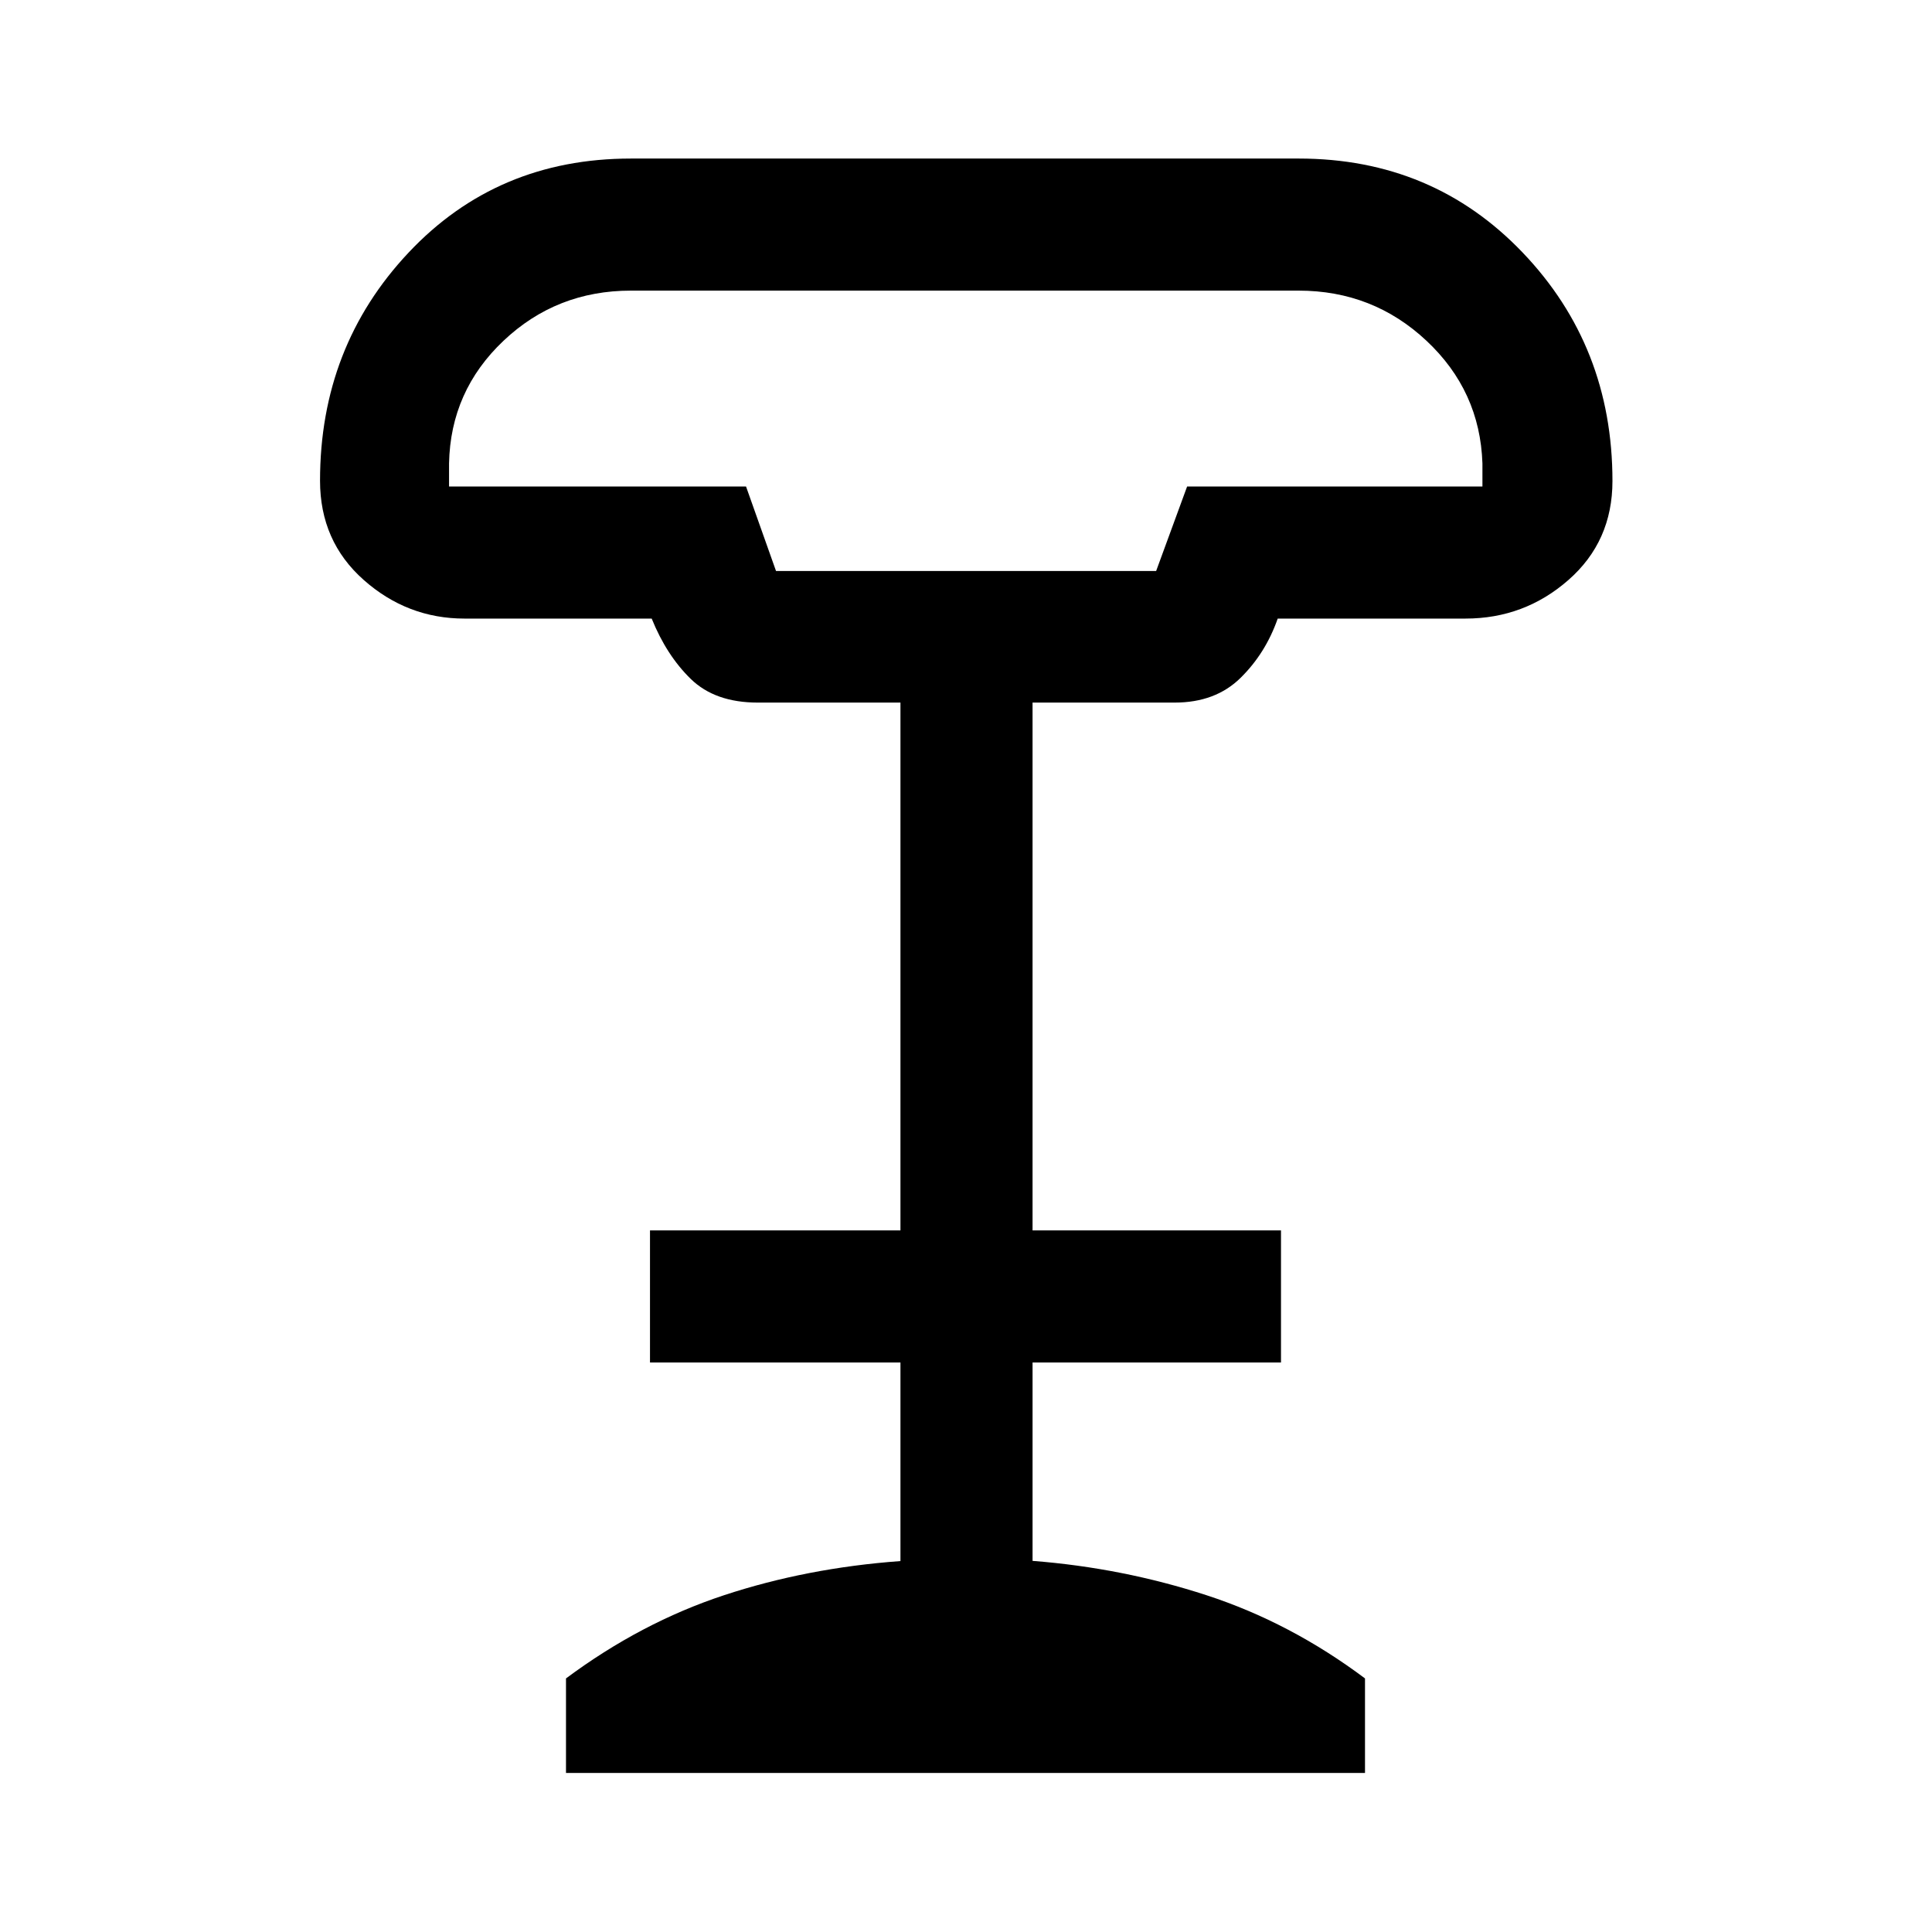 <svg xmlns="http://www.w3.org/2000/svg" height="48" viewBox="0 -960 960 960" width="48"><path d="M385.6-676.28h188.88l15.39-41.98h146.74v-11.5q-1.2-35.99-27.79-60.91-26.59-24.92-63.55-24.92H313.49q-36.96 0-63.3 24.92-26.34 24.92-27.06 60.91v11.5H370.7l14.9 41.98ZM281.24-79.02V-126q37.24-27.72 78.48-41.33 41.24-13.6 87.71-16.98v-98.67H322.98v-65.63h124.45v-262.28h-70.89q-21.21 0-33.26-11.71-12.06-11.72-19.46-30.03h-92.97q-28.48 0-50.15-19.22-21.68-19.22-21.68-49.28 0-66.57 43.97-113.33 43.97-46.76 110.47-46.76H645.3q66.61 0 111.26 46.67 44.66 46.67 44.66 113.55 0 30.01-21.87 49.19-21.86 19.18-51.21 19.18h-93.25q-6.02 17.24-18.49 29.49-12.47 12.25-32.68 12.25h-70.65v262.28h123.45v65.63H513.07v98.57q44.73 3.48 86.47 17.08 41.74 13.61 78.72 41.33v46.98H281.24Zm104.67-597.26h188.68-188.68Z"/></svg>